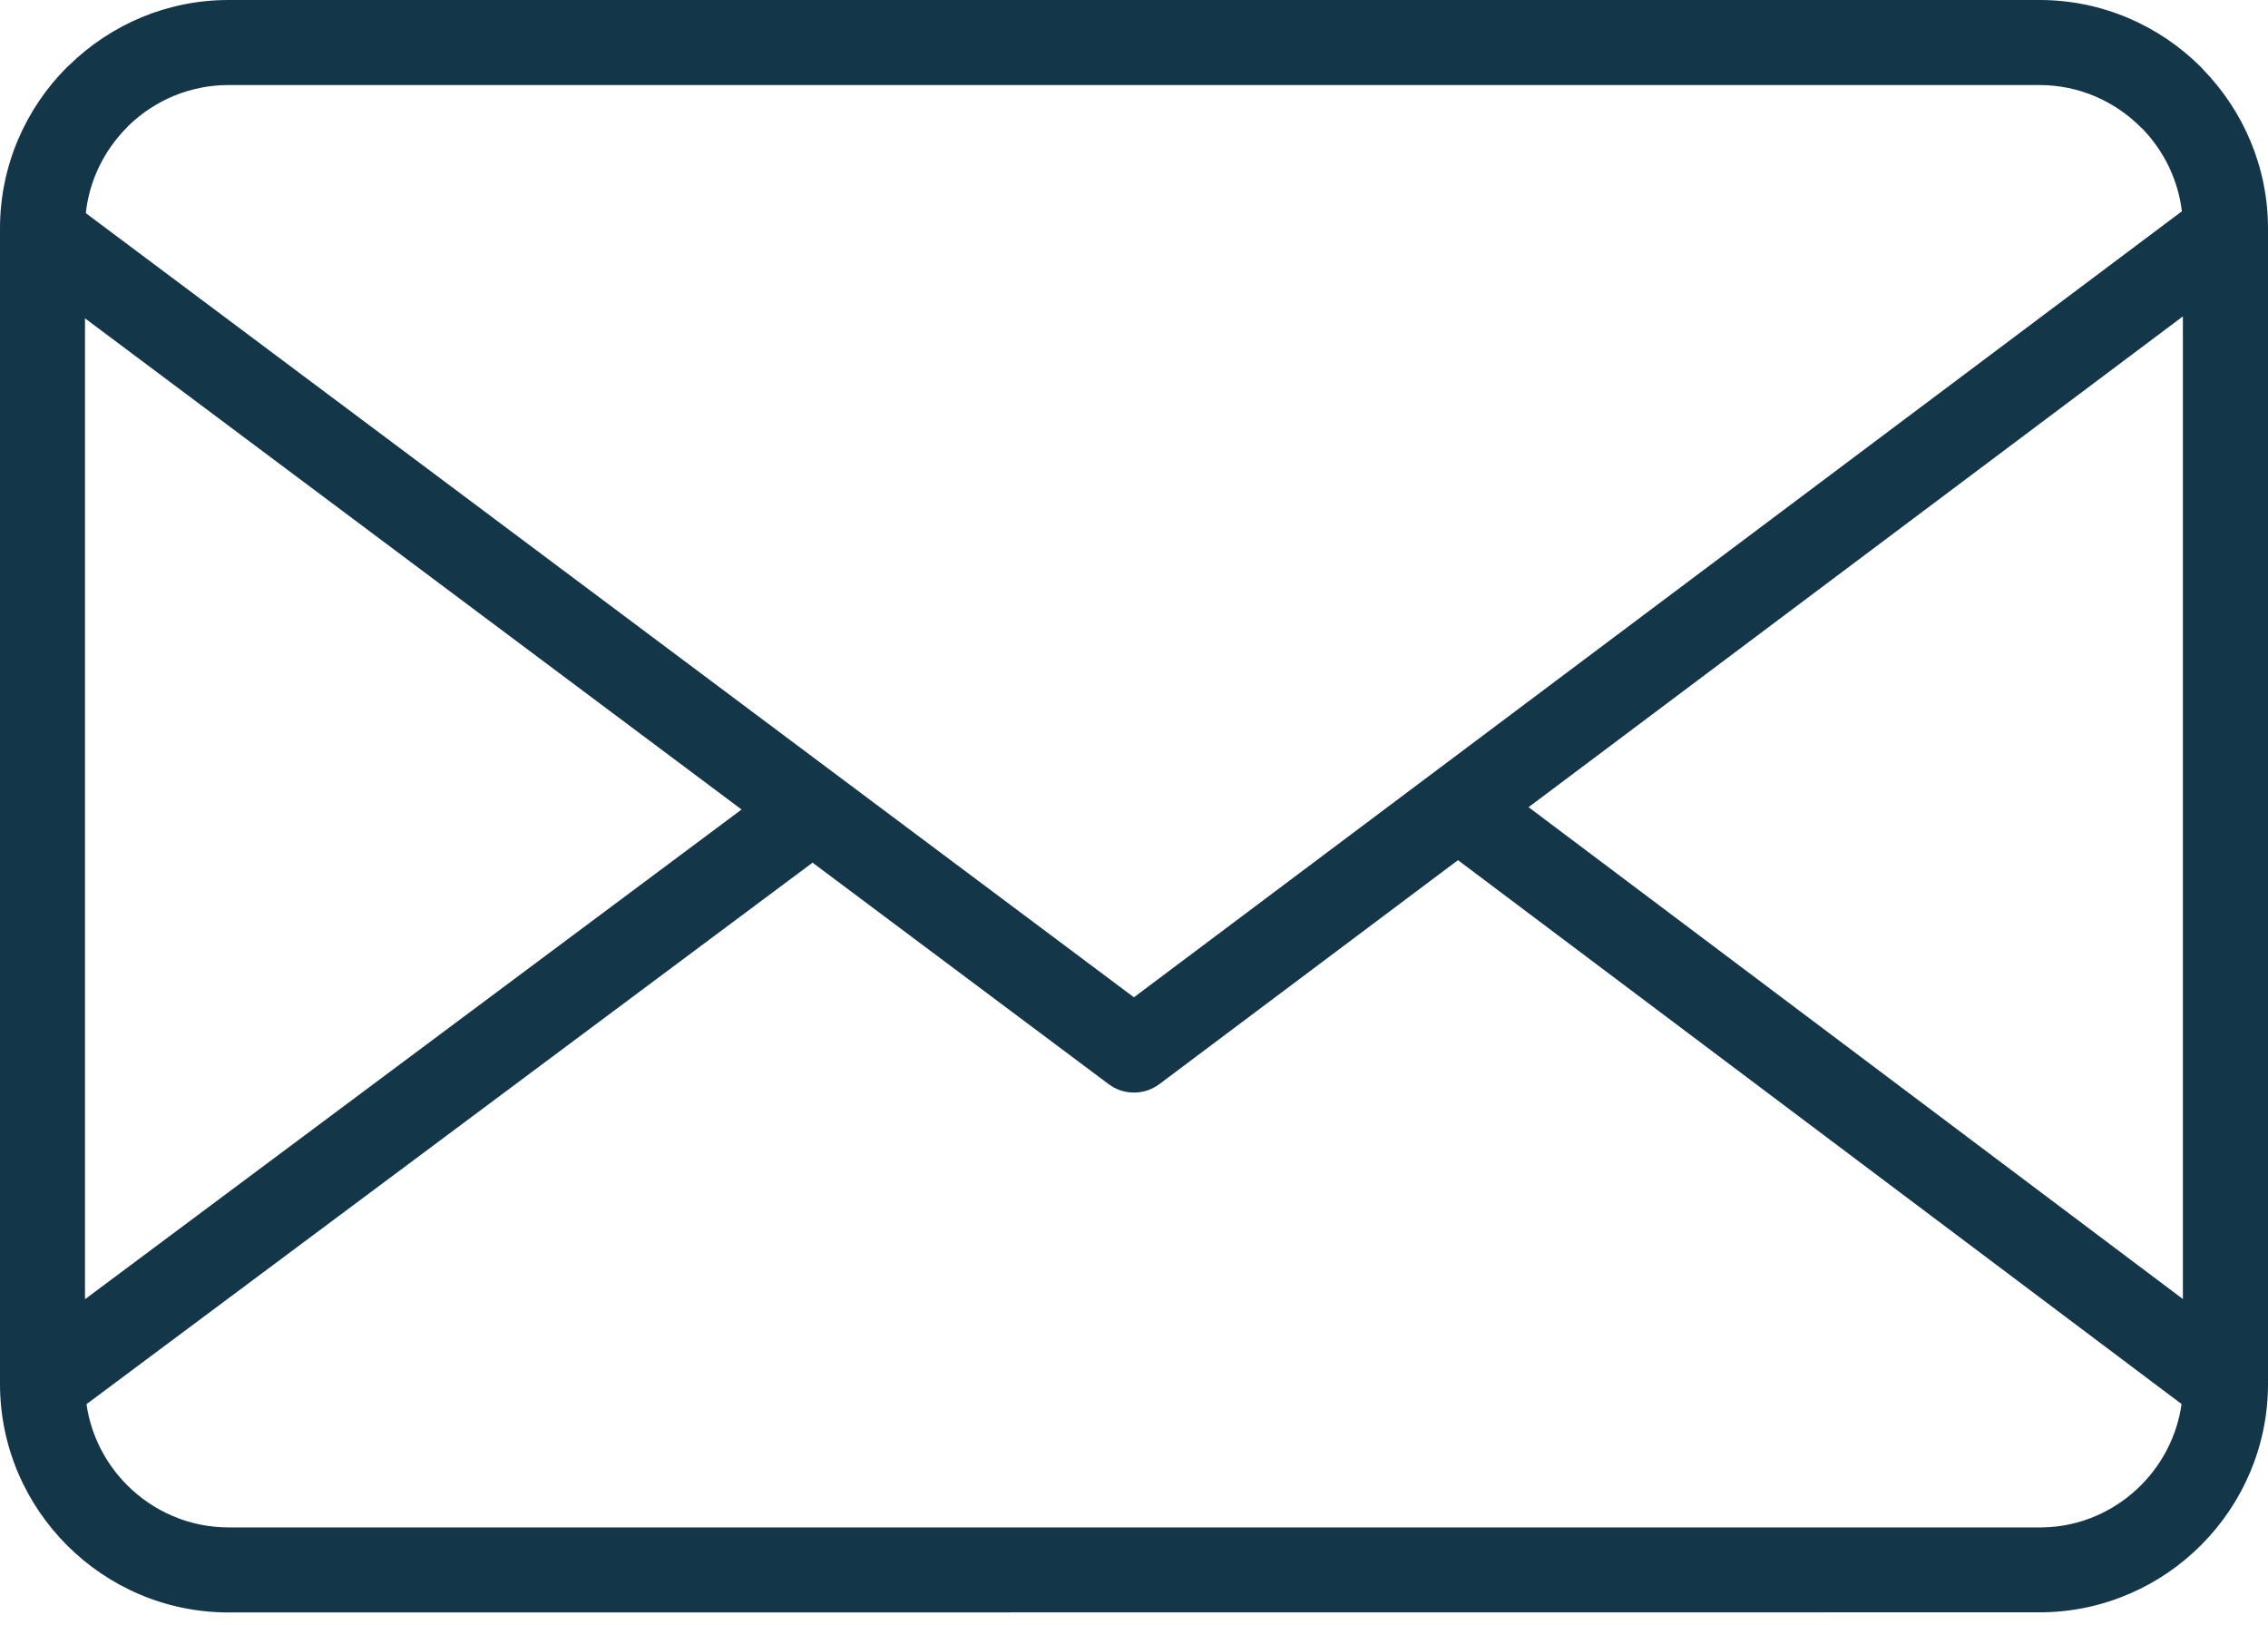 <svg width="67" height="48" viewBox="0 0 67 48" fill="none" xmlns="http://www.w3.org/2000/svg">
<path d="M6.75 0H60.252C62.108 0 63.797 0.76 65.019 1.982L65.089 2.059C66.269 3.275 67 4.933 67 6.749V40.88C67 42.719 66.252 44.394 65.049 45.613C63.845 46.833 62.174 47.601 60.337 47.624L6.751 47.628C4.893 47.628 3.204 46.869 1.982 45.647C0.76 44.425 0 42.736 0 40.879V6.749C0 4.892 0.759 3.203 1.982 1.981L2.059 1.911C3.274 0.731 4.931 0 6.75 0L6.75 0ZM64.445 41.471L43.071 25.407L34.25 32.022C33.795 32.363 33.182 32.347 32.749 32.022L24.004 25.481L2.555 41.476C2.688 42.403 3.124 43.236 3.758 43.87C4.527 44.639 5.586 45.116 6.75 45.116H60.323C61.467 45.103 62.509 44.62 63.264 43.855C63.888 43.222 64.317 42.393 64.447 41.471L64.445 41.471ZM45.156 23.842L64.486 38.371V9.345L45.156 23.842ZM2.511 38.376L21.907 23.911L2.511 9.403V38.376ZM2.535 6.296L33.498 29.458L64.456 6.241C64.343 5.305 63.922 4.459 63.3 3.812L63.241 3.758C62.474 2.99 61.415 2.512 60.251 2.512H6.749C5.611 2.512 4.574 2.966 3.811 3.699L3.756 3.758C3.09 4.424 2.64 5.313 2.535 6.297L2.535 6.296Z" fill="#143649"/>
</svg>
